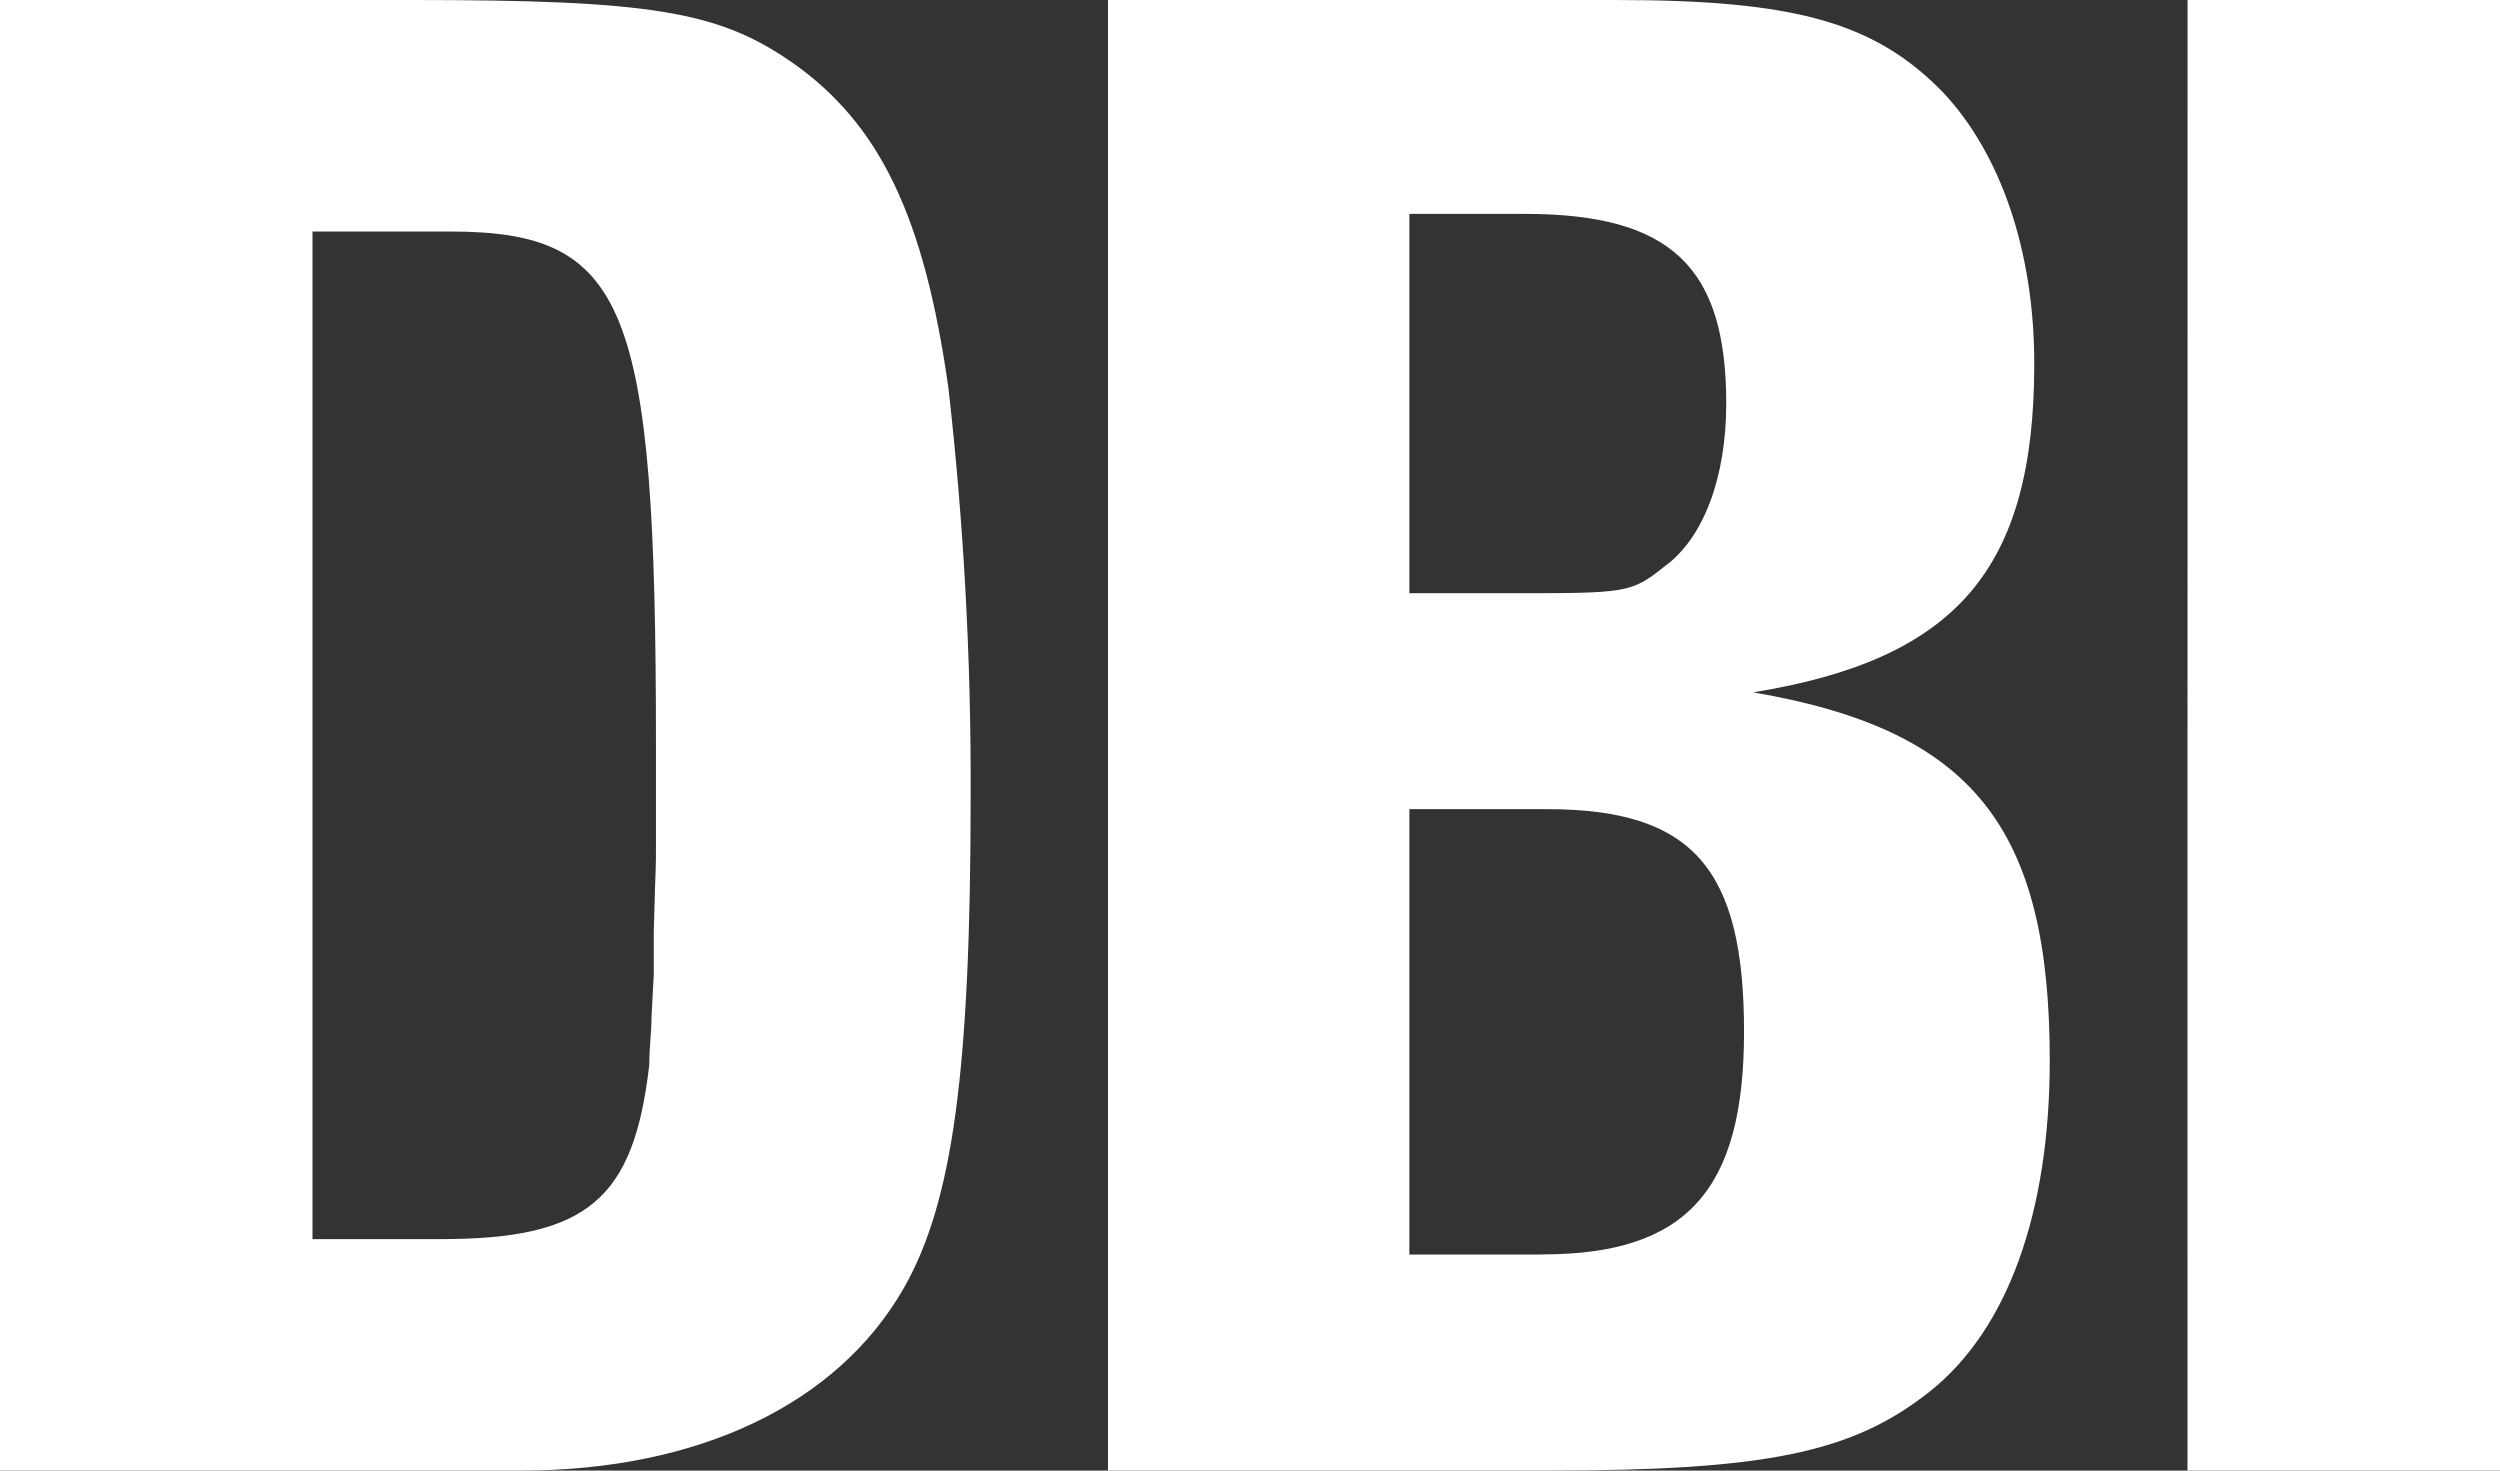 <svg width="102" height="60" viewBox="0 0 102 60" fill="none" xmlns="http://www.w3.org/2000/svg">
<rect x="0" y="0" width="102" height="60" fill="#333333" stroke="none"/>
<path d="M62.927 51.186H57.502V33.013H63.109C69.077 33.013 71.157 35.445 71.157 42.097C71.157 48.572 68.805 51.18 62.927 51.18M57.502 8.726H62.205C68.171 8.726 70.431 10.886 70.431 16.463C70.431 19.432 69.529 21.95 67.902 23.119C66.543 24.203 66.364 24.203 61.66 24.203H57.502V8.726ZM71.517 28.25C79.833 26.902 82.998 23.213 82.998 14.848C82.998 10.264 81.643 6.301 79.289 3.783C76.49 0.901 73.234 0 65.91 0H45.206V60H63.109C72.059 60 75.588 59.278 78.748 56.762C81.909 54.245 83.63 49.476 83.63 43.267C83.63 33.733 80.467 29.775 71.517 28.246M89.25 60H102V0H89.252L89.25 60ZM26.763 34.274C26.763 35.802 26.763 34.637 26.673 38.053V39.763L26.583 41.471C26.583 42.099 26.49 42.729 26.49 43.448C25.86 48.935 23.96 50.556 17.992 50.556H12.75V9.446H18.354C25.588 9.446 26.763 12.412 26.763 30.317V34.274ZM32.28 2.524C29.292 0.45 26.49 0 16.82 0H0V60H21.246C28.48 60 34.175 57.301 36.888 52.532C38.88 49.027 39.602 43.627 39.602 32.477C39.625 26.916 39.323 21.359 38.696 15.833C37.704 8.815 35.894 5.04 32.28 2.52" fill="white"/>
</svg>
